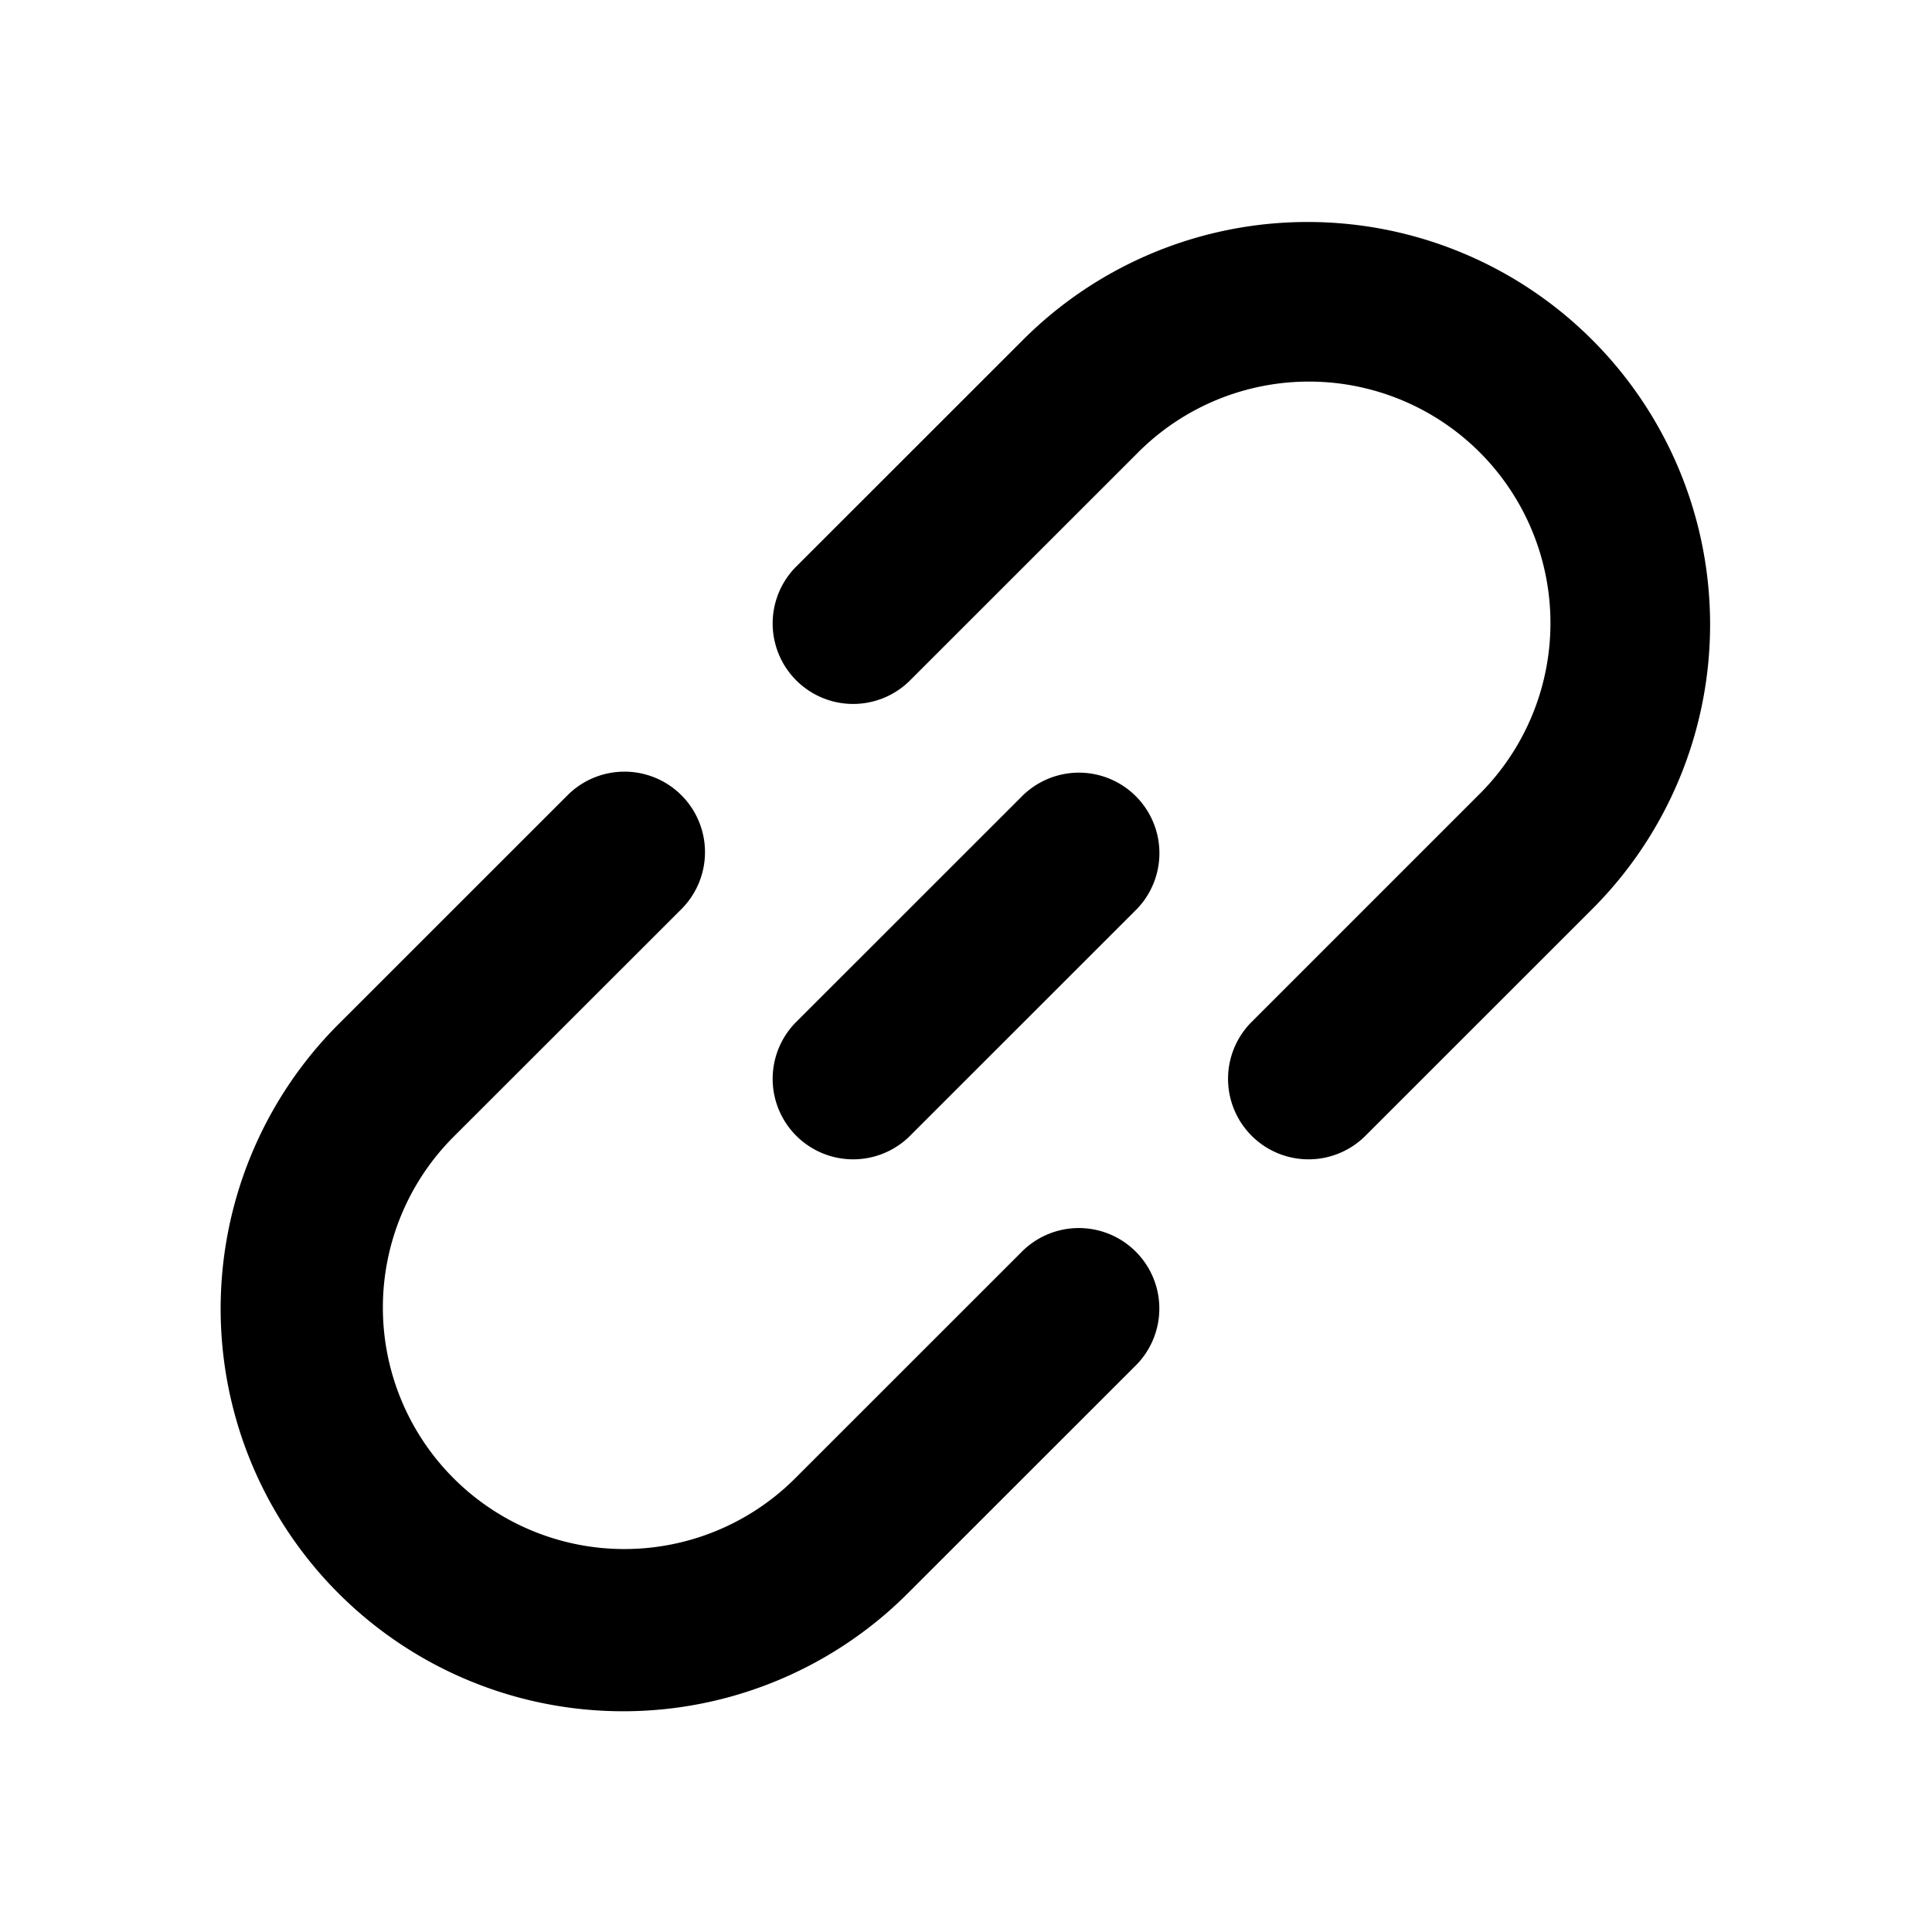 <svg xmlns="http://www.w3.org/2000/svg" viewBox="0 0 24 24" fill="currentColor" aria-hidden="true" data-slot="icon">
    <path d="M19.779 4.222a5 5 0 0 0-7.071 0L9.879 7.05a1 1 0 0 0 1.414 1.414l2.829-2.828a3 3 0 1 1 4.242 4.243l-2.828 2.828a1 1 0 0 0 1.414 1.414l2.829-2.828a5 5 0 0 0 0-7.071"/>
    <path d="M14.122 11.293a1 1 0 0 0-1.414-1.414l-2.829 2.828a1 1 0 0 0 1.414 1.414z"/>
    <path d="M8.465 11.293A1 1 0 0 0 7.05 9.879l-2.829 2.828a5 5 0 1 0 7.071 7.071l2.829-2.828a1 1 0 0 0-1.414-1.414l-2.829 2.828a3 3 0 1 1-4.243-4.243z"/>
</svg>
